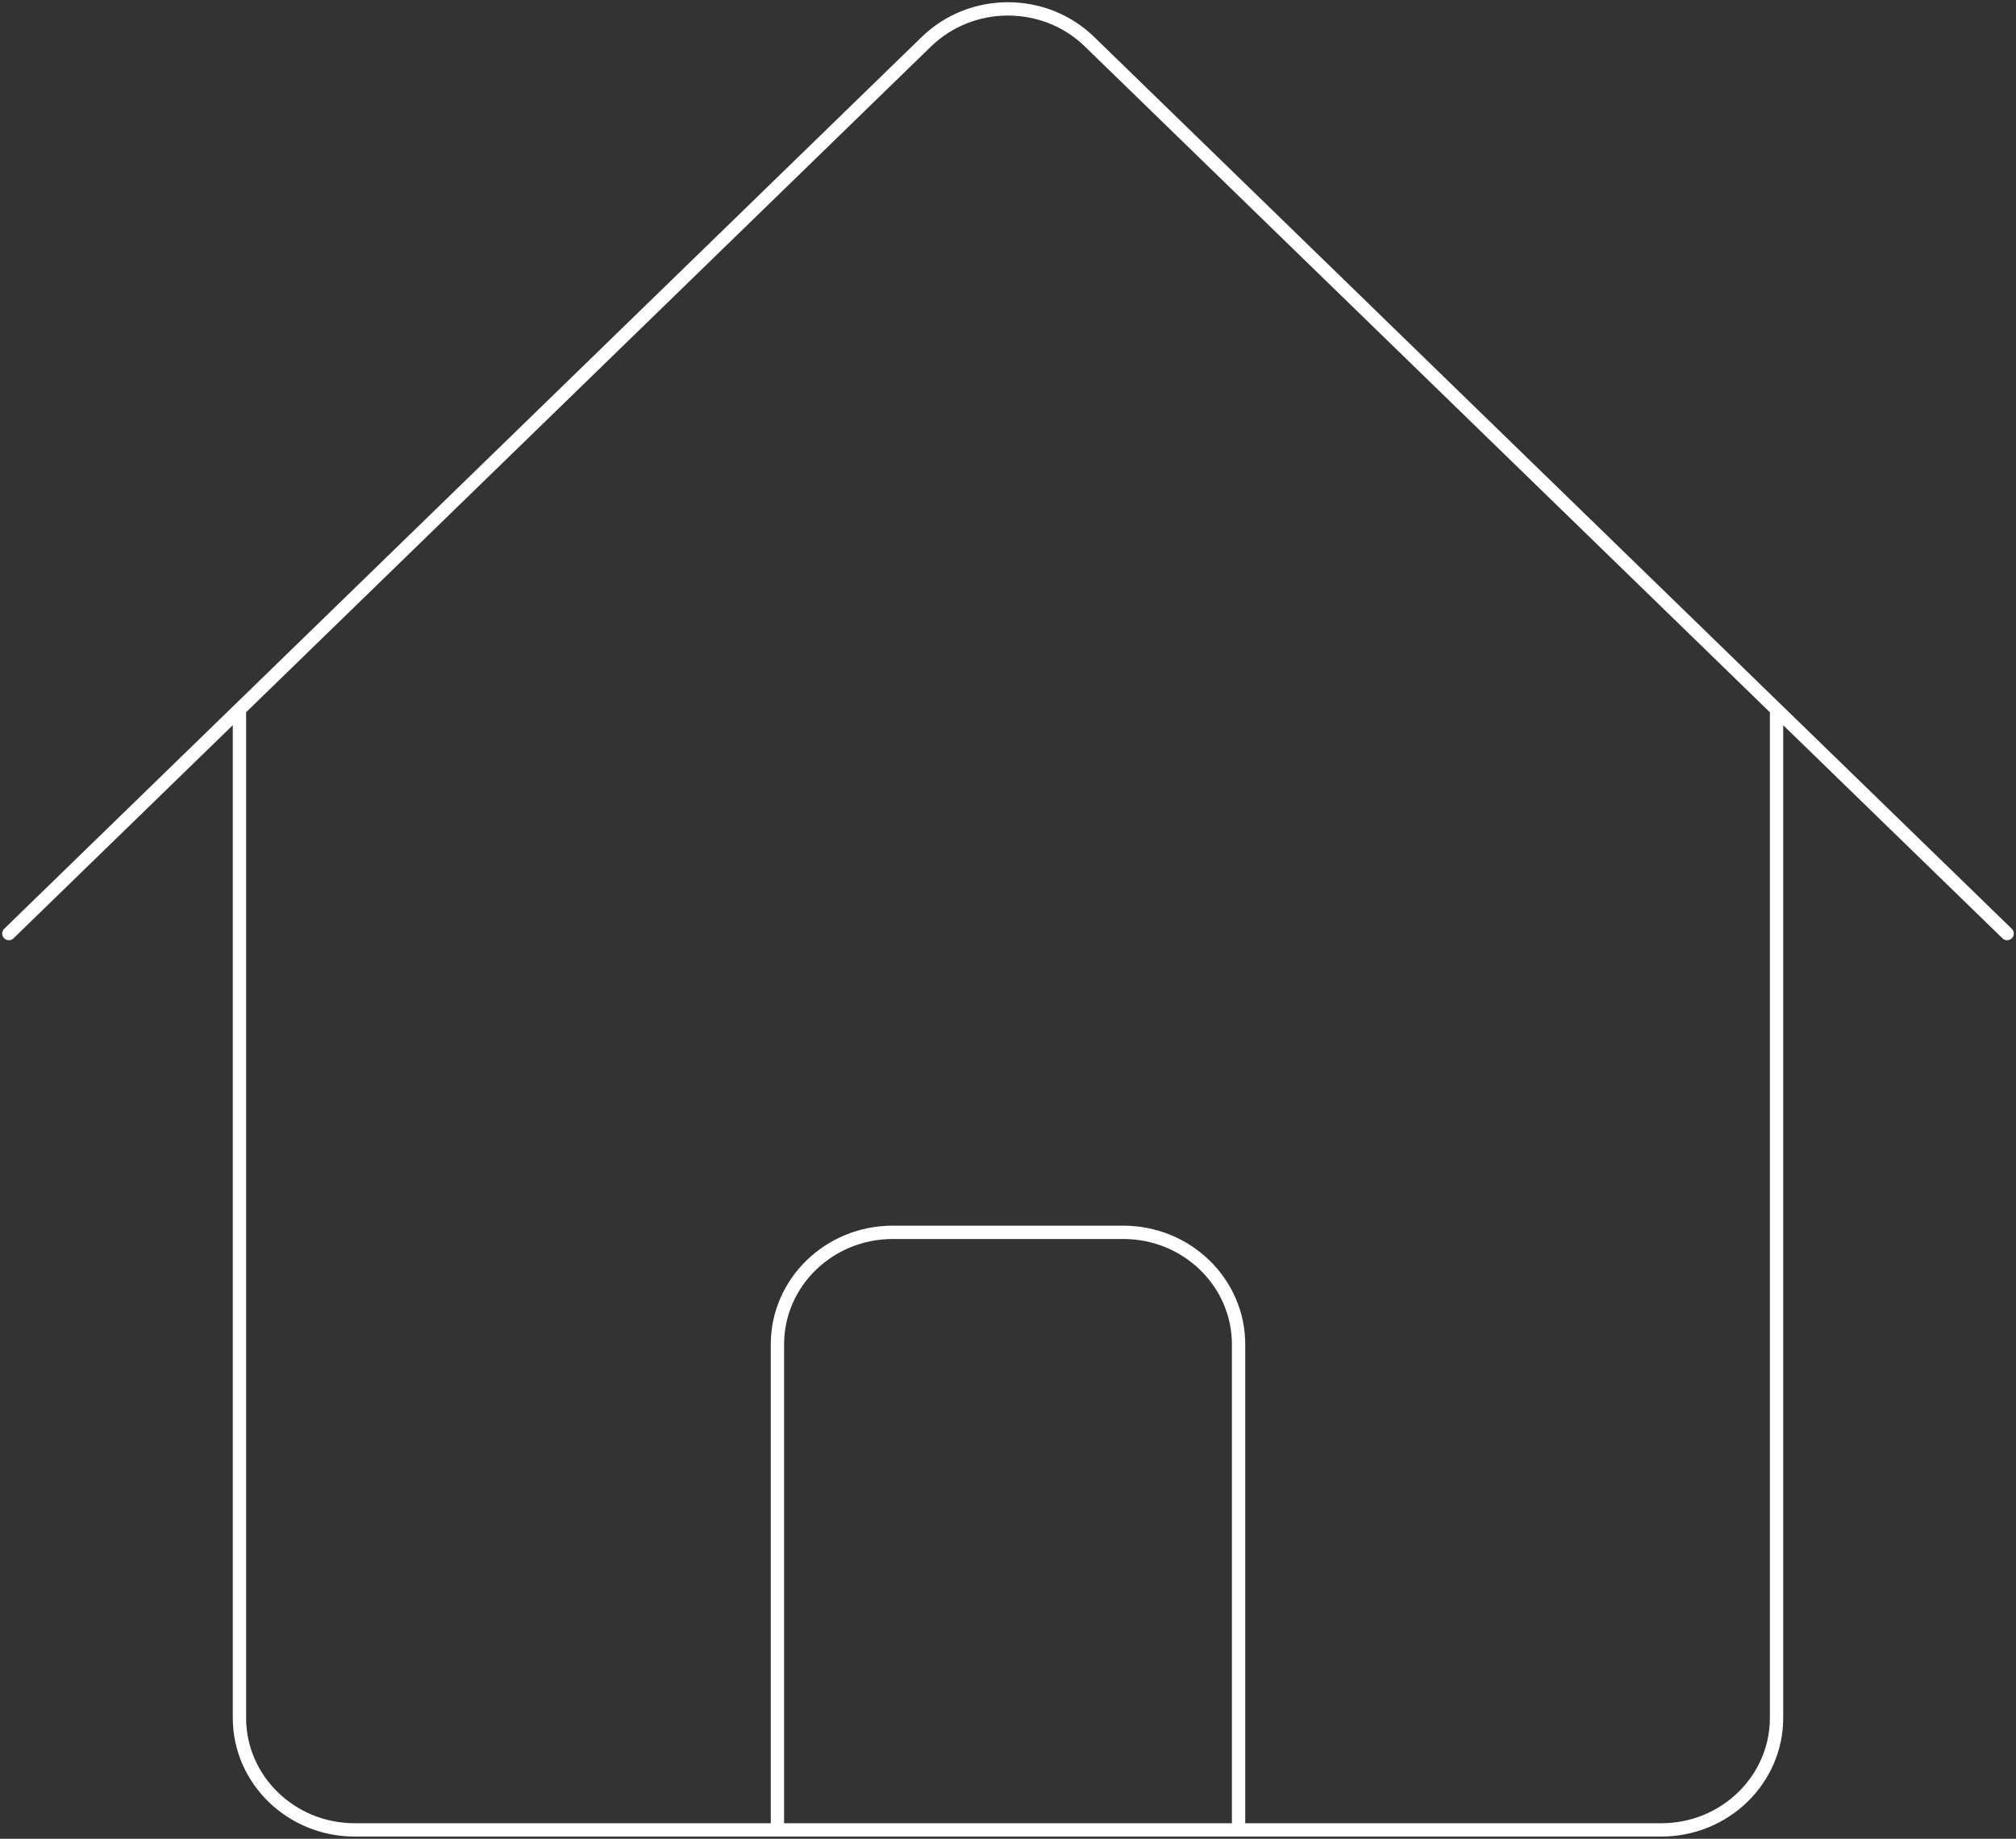 <svg width="227" height="207" viewBox="0 0 227 207" fill="none" xmlns="http://www.w3.org/2000/svg">
<rect x="0" y="0" width="227" height="207" fill="#333333" stroke="none"/>
<path d="M1 105.093L104.315 4.691C109.392 -0.23 117.608 -0.23 122.673 4.691L226 105.093M26.962 79.867V193.387C26.962 200.349 32.777 206 39.942 206H87.538V151.342C87.538 144.38 93.354 138.729 100.519 138.729H126.481C133.646 138.729 139.462 144.38 139.462 151.342V206H187.058C194.223 206 200.038 200.349 200.038 193.387V79.867M70.231 206H165.423" stroke="white" stroke-width="1.5" stroke-linecap="round" stroke-linejoin="round"/>
</svg>
